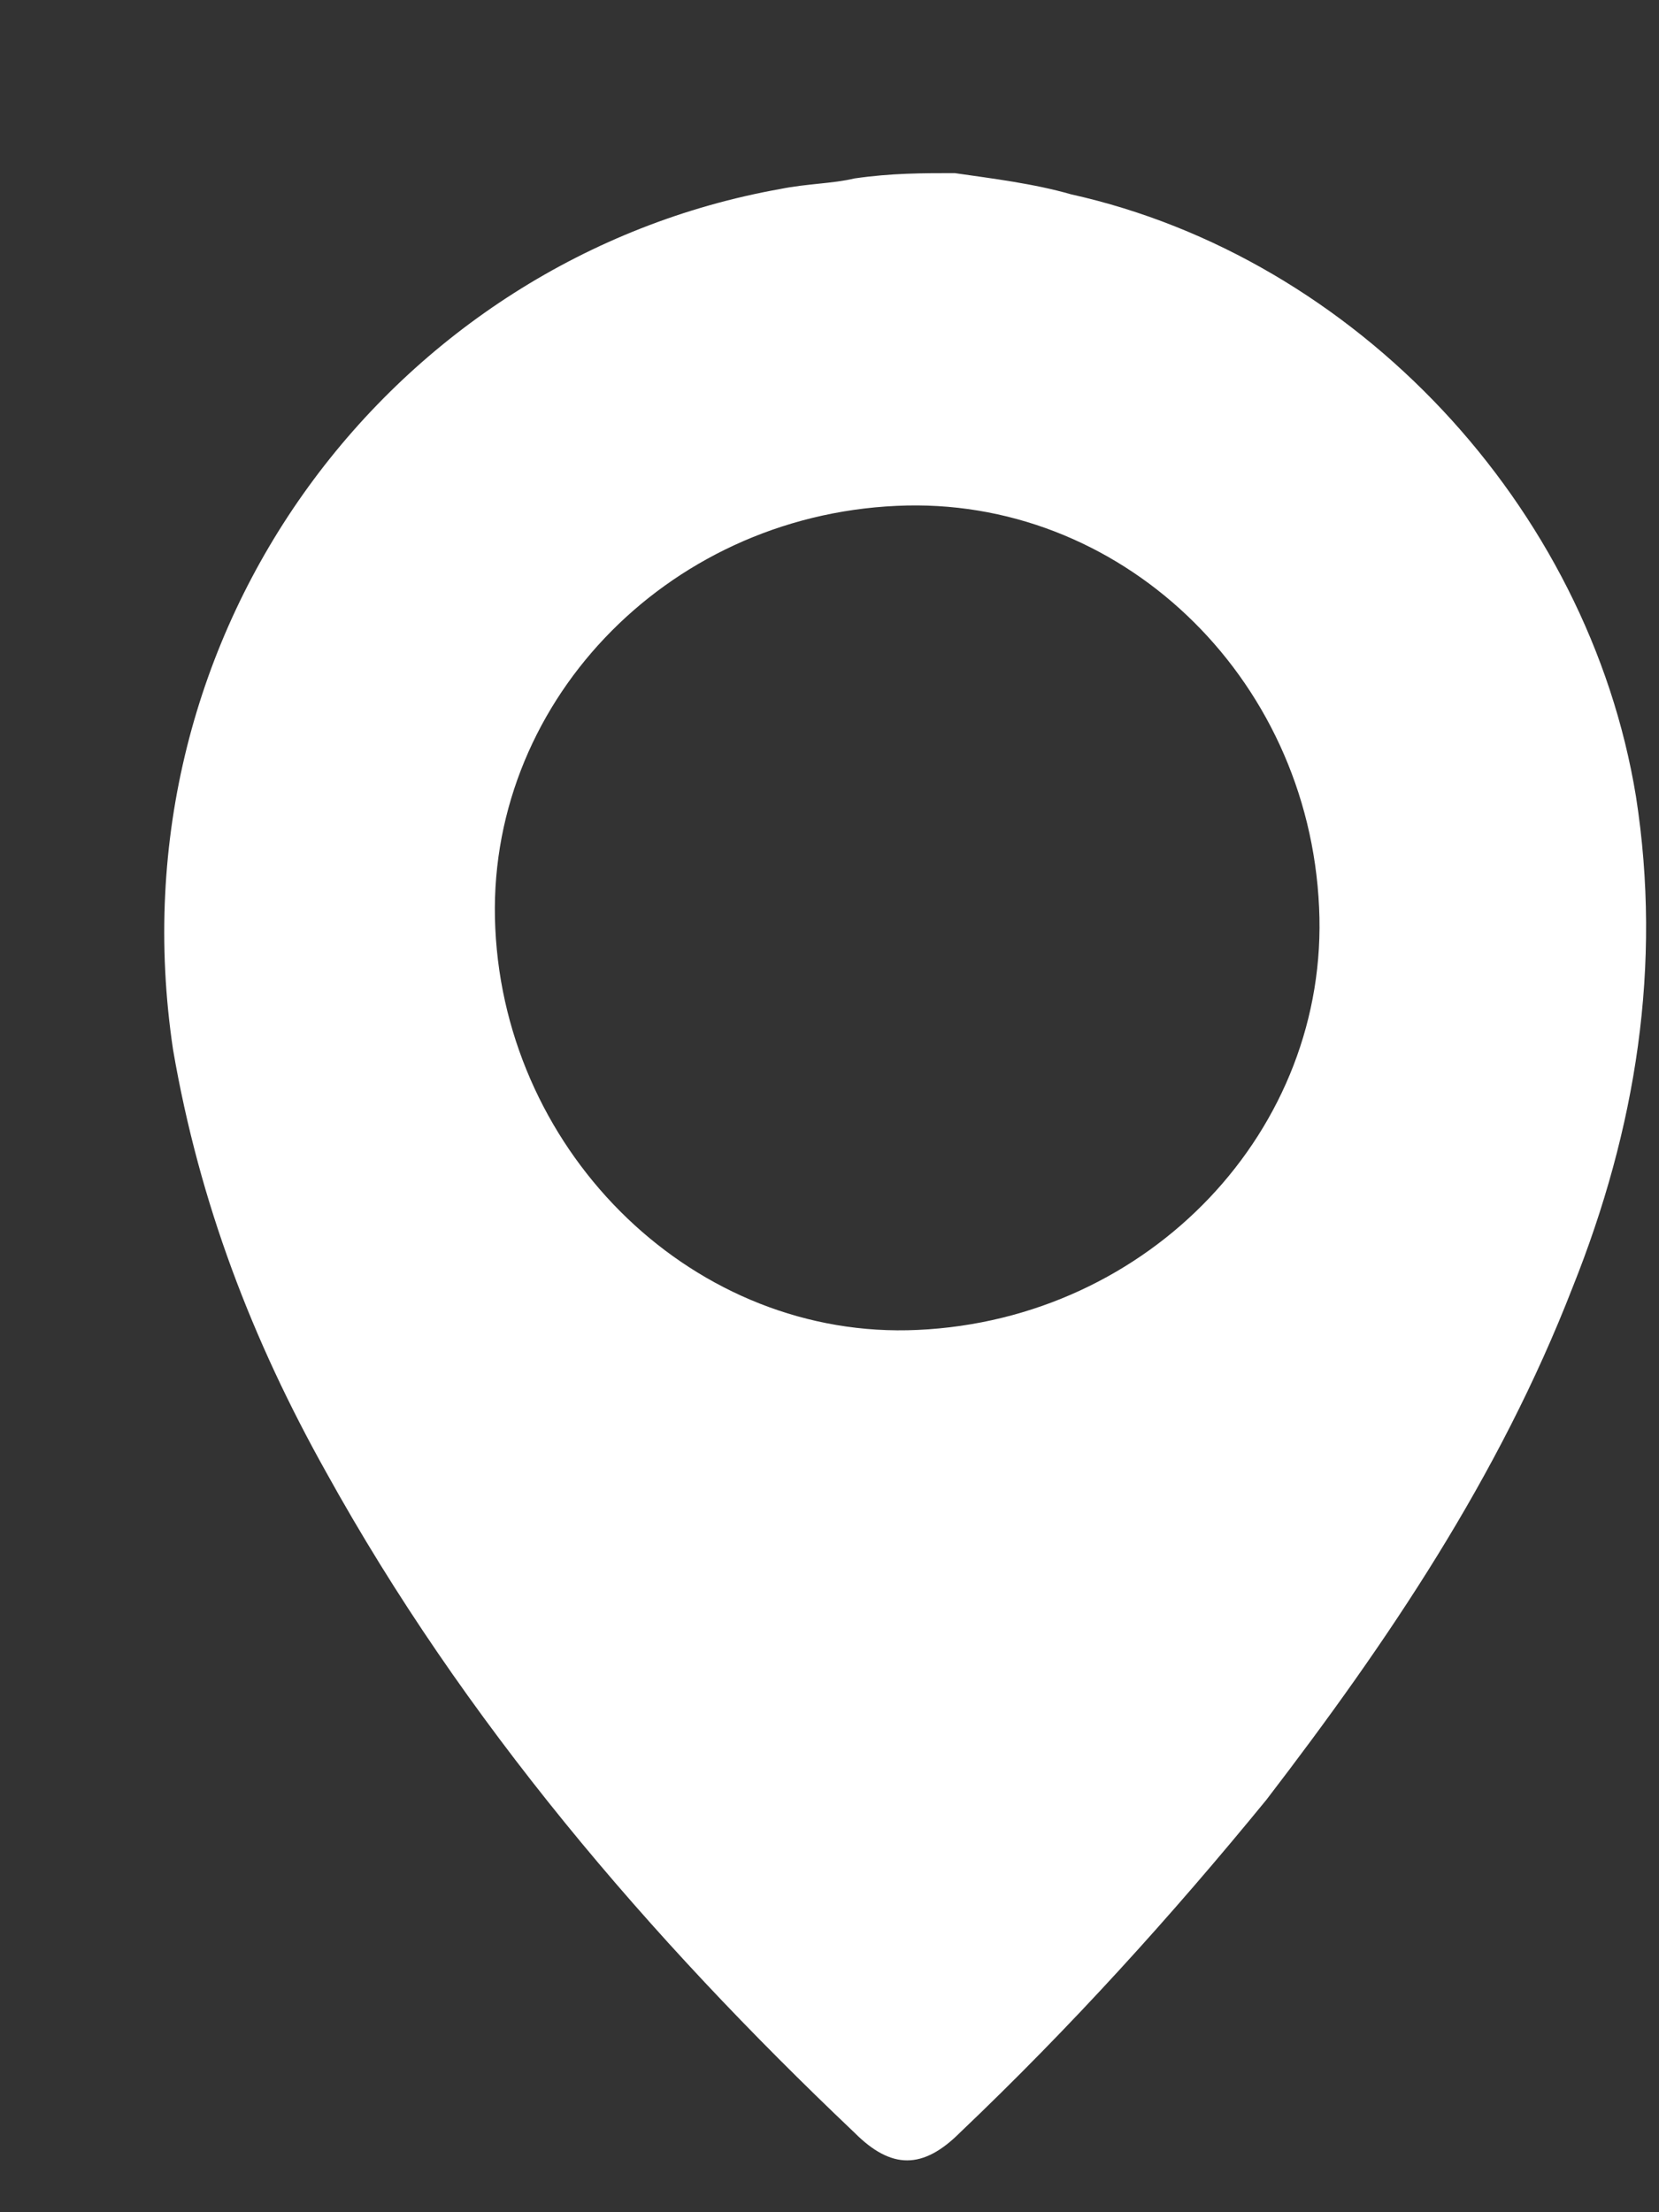 <svg width="9" height="12" viewBox="0 0 9 12" fill="none" xmlns="http://www.w3.org/2000/svg">
<rect x="0" y="0" width="9" height="12" fill="#333333" stroke="none"/>
<path d="M5.179 0.939C5.38 0.968 5.609 0.996 5.81 1.054C7.357 1.398 8.617 2.744 8.875 4.32C9.018 5.237 8.875 6.125 8.531 6.984C8.13 8.016 7.529 8.904 6.87 9.763C6.354 10.394 5.81 10.995 5.208 11.568C5.007 11.769 4.835 11.769 4.635 11.568C3.518 10.508 2.515 9.334 1.77 7.987C1.369 7.271 1.082 6.526 0.939 5.695C0.595 3.403 2.142 1.398 4.234 1.025C4.377 0.996 4.52 0.996 4.635 0.968C4.835 0.939 5.007 0.939 5.179 0.939ZM7.156 4.922C7.099 3.661 6.067 2.687 4.864 2.744C3.604 2.801 2.629 3.833 2.687 5.036C2.744 6.268 3.775 7.271 4.979 7.214C6.239 7.156 7.213 6.125 7.156 4.922Z" fill="white"/>
</svg>
